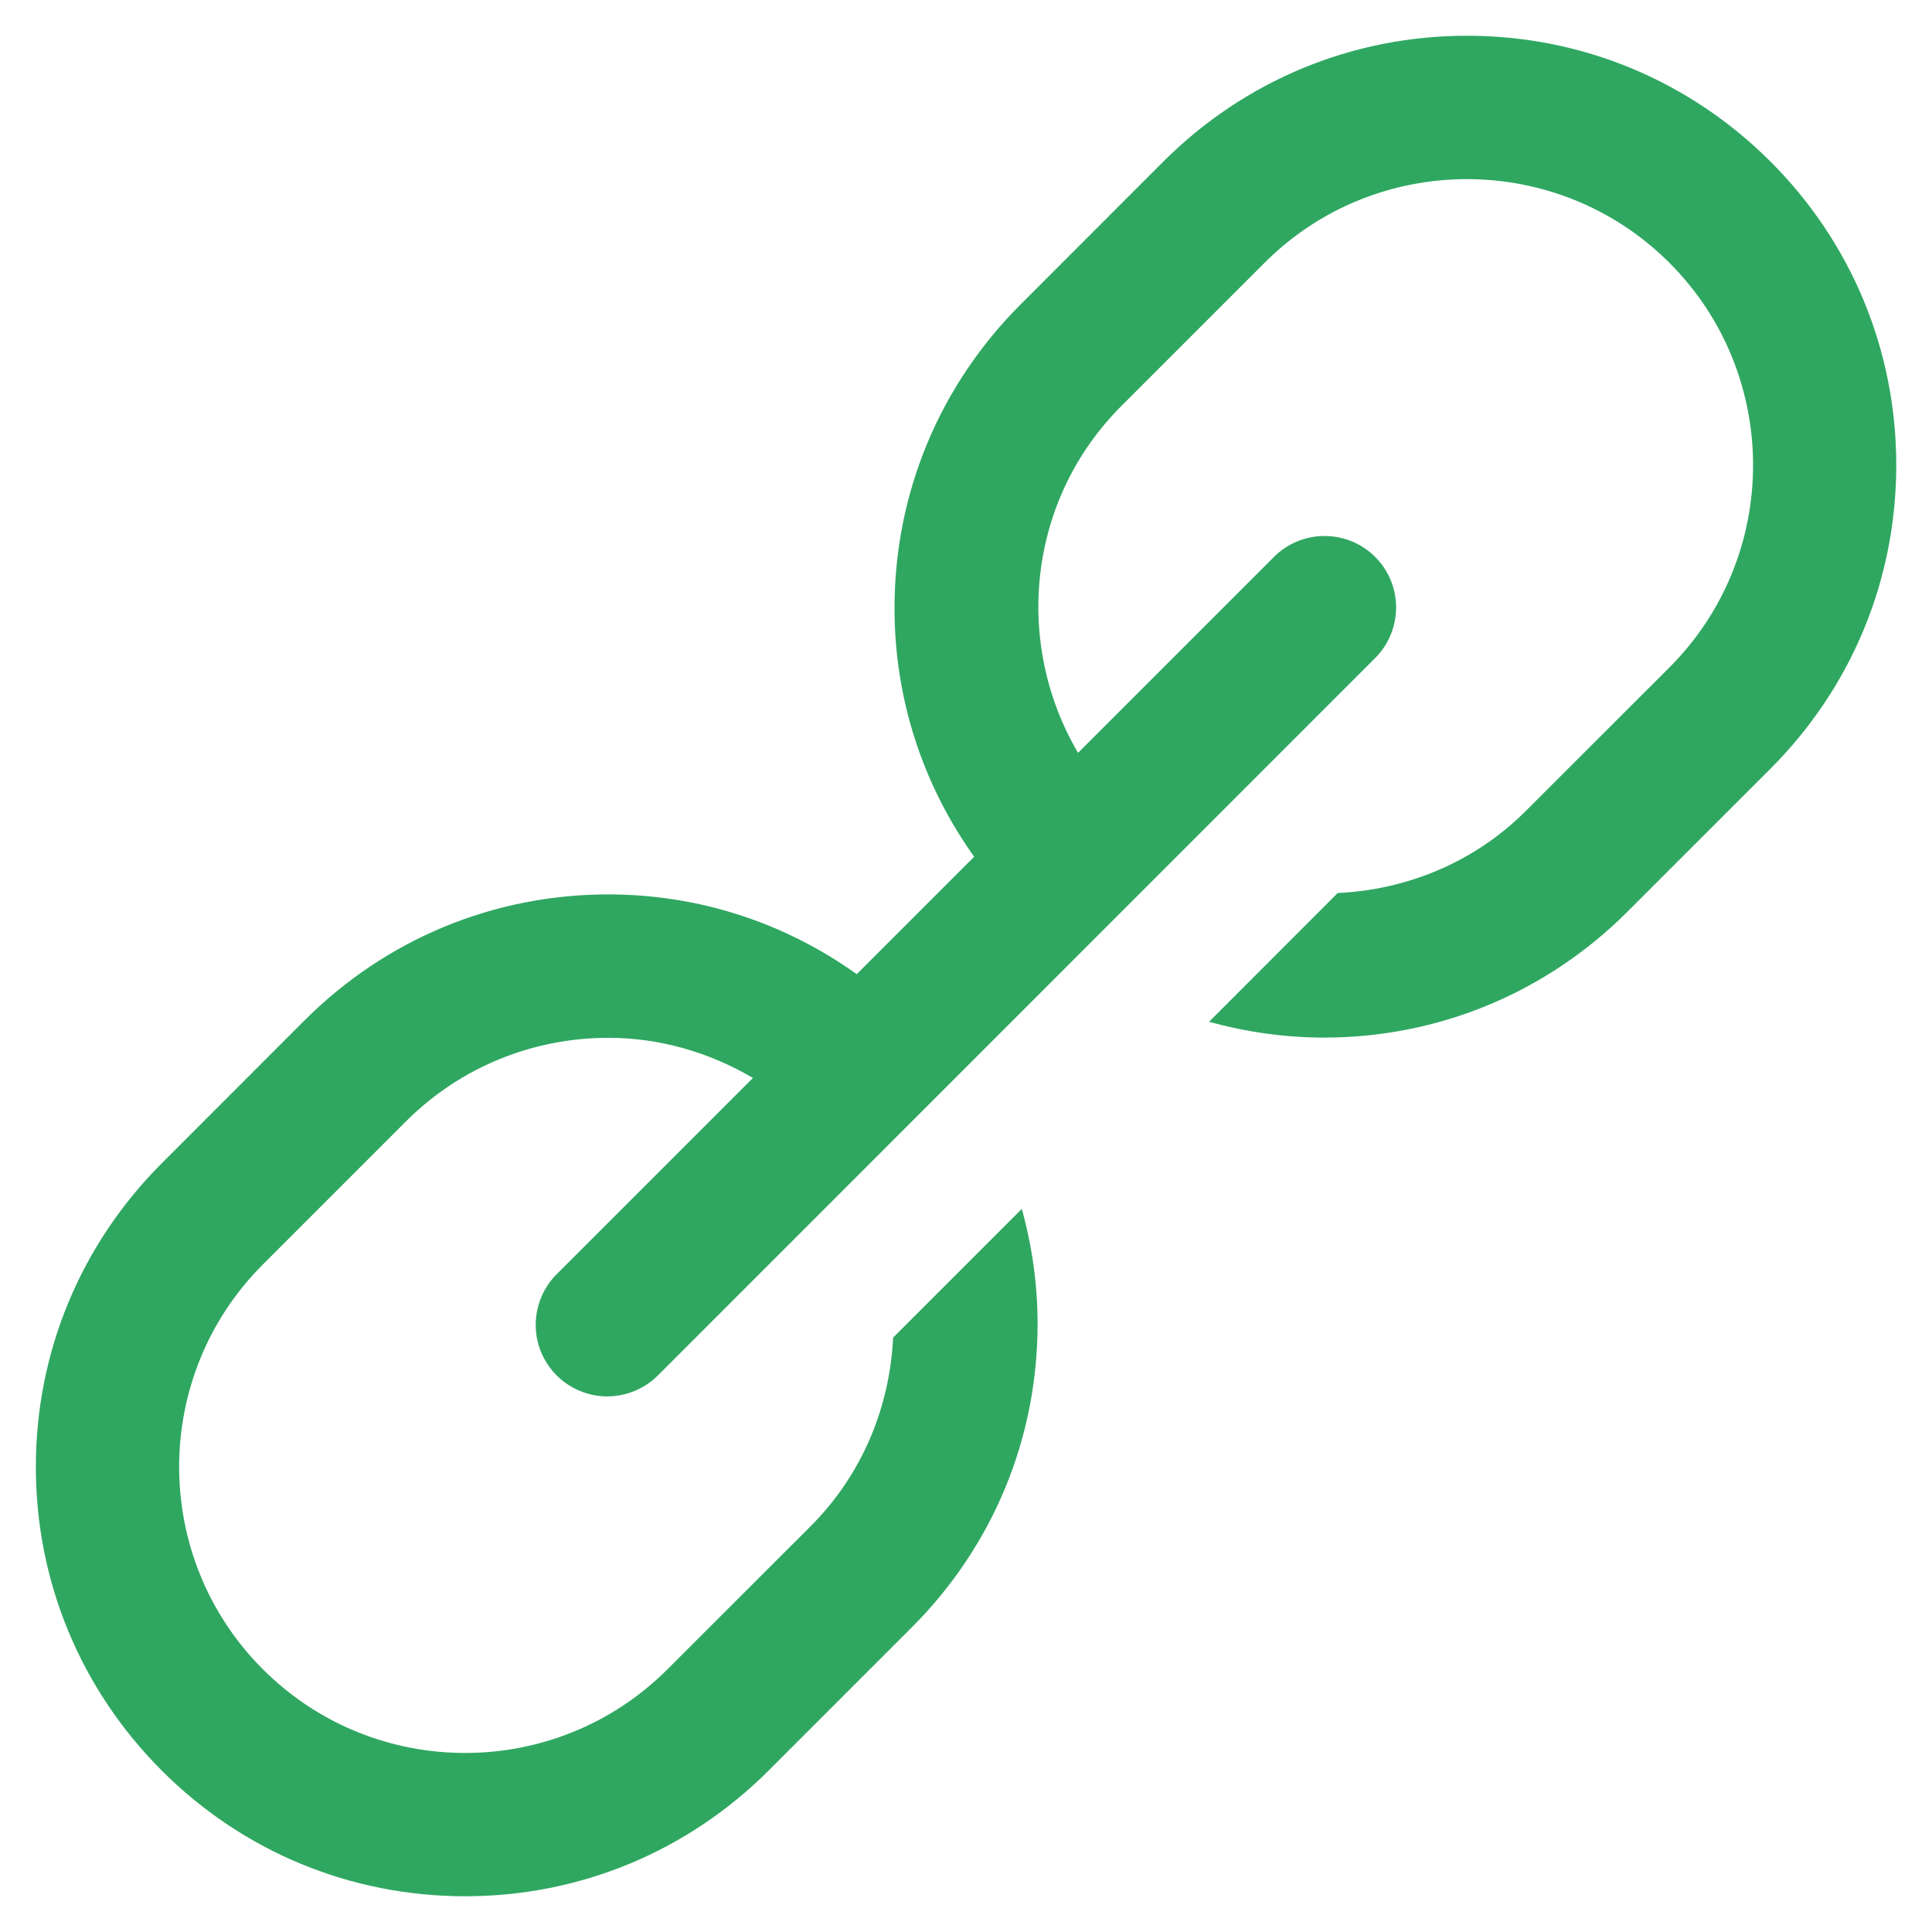<svg width="18" height="18" viewBox="0 0 18 18" fill="none" xmlns="http://www.w3.org/2000/svg">
<path d="M13.667 0.333C12.599 0.333 11.595 0.75 10.839 1.505L9.506 2.839C8.751 3.595 8.334 4.598 8.334 5.667C8.334 6.51 8.596 7.309 9.076 7.982L7.982 9.076C7.31 8.596 6.51 8.333 5.667 8.333C4.599 8.333 3.595 8.75 2.839 9.505L1.506 10.839C0.751 11.595 0.334 12.598 0.334 13.667C0.334 14.735 0.751 15.739 1.506 16.495C2.261 17.251 3.265 17.667 4.334 17.667C5.403 17.667 6.406 17.25 7.162 16.495L8.495 15.162C9.251 14.405 9.667 13.402 9.667 12.333C9.667 11.966 9.615 11.608 9.52 11.263L8.321 12.462C8.29 13.102 8.039 13.732 7.553 14.219L6.219 15.552C5.179 16.592 3.488 16.592 2.449 15.552C1.409 14.512 1.409 12.821 2.449 11.781L3.782 10.448C4.302 9.928 4.985 9.669 5.669 9.669C6.136 9.669 6.6 9.799 7.015 10.043L5.196 11.862C5.132 11.923 5.081 11.997 5.046 12.078C5.011 12.16 4.992 12.248 4.991 12.336C4.99 12.425 5.007 12.513 5.04 12.595C5.074 12.677 5.124 12.752 5.186 12.814C5.249 12.877 5.324 12.927 5.406 12.96C5.488 12.994 5.576 13.011 5.665 13.01C5.753 13.009 5.841 12.99 5.922 12.955C6.004 12.92 6.077 12.869 6.139 12.805L12.805 6.138C12.902 6.044 12.967 5.924 12.994 5.792C13.021 5.66 13.007 5.524 12.955 5.4C12.902 5.276 12.814 5.171 12.701 5.099C12.588 5.026 12.455 4.99 12.321 4.994C12.148 4.999 11.983 5.071 11.863 5.195L10.044 7.014C9.443 5.992 9.572 4.657 10.449 3.781L11.782 2.448C12.302 1.928 12.984 1.669 13.667 1.669C14.351 1.669 15.033 1.929 15.553 2.448C16.593 3.488 16.593 5.179 15.553 6.219L14.219 7.552C13.733 8.039 13.102 8.29 12.463 8.32L11.264 9.52C11.608 9.614 11.967 9.667 12.334 9.667C13.403 9.667 14.406 9.25 15.162 8.495L16.495 7.162C17.251 6.405 17.667 5.402 17.667 4.333C17.667 3.265 17.251 2.261 16.495 1.505C15.739 0.75 14.736 0.333 13.667 0.333Z" fill="#2FA761"/>
</svg>
